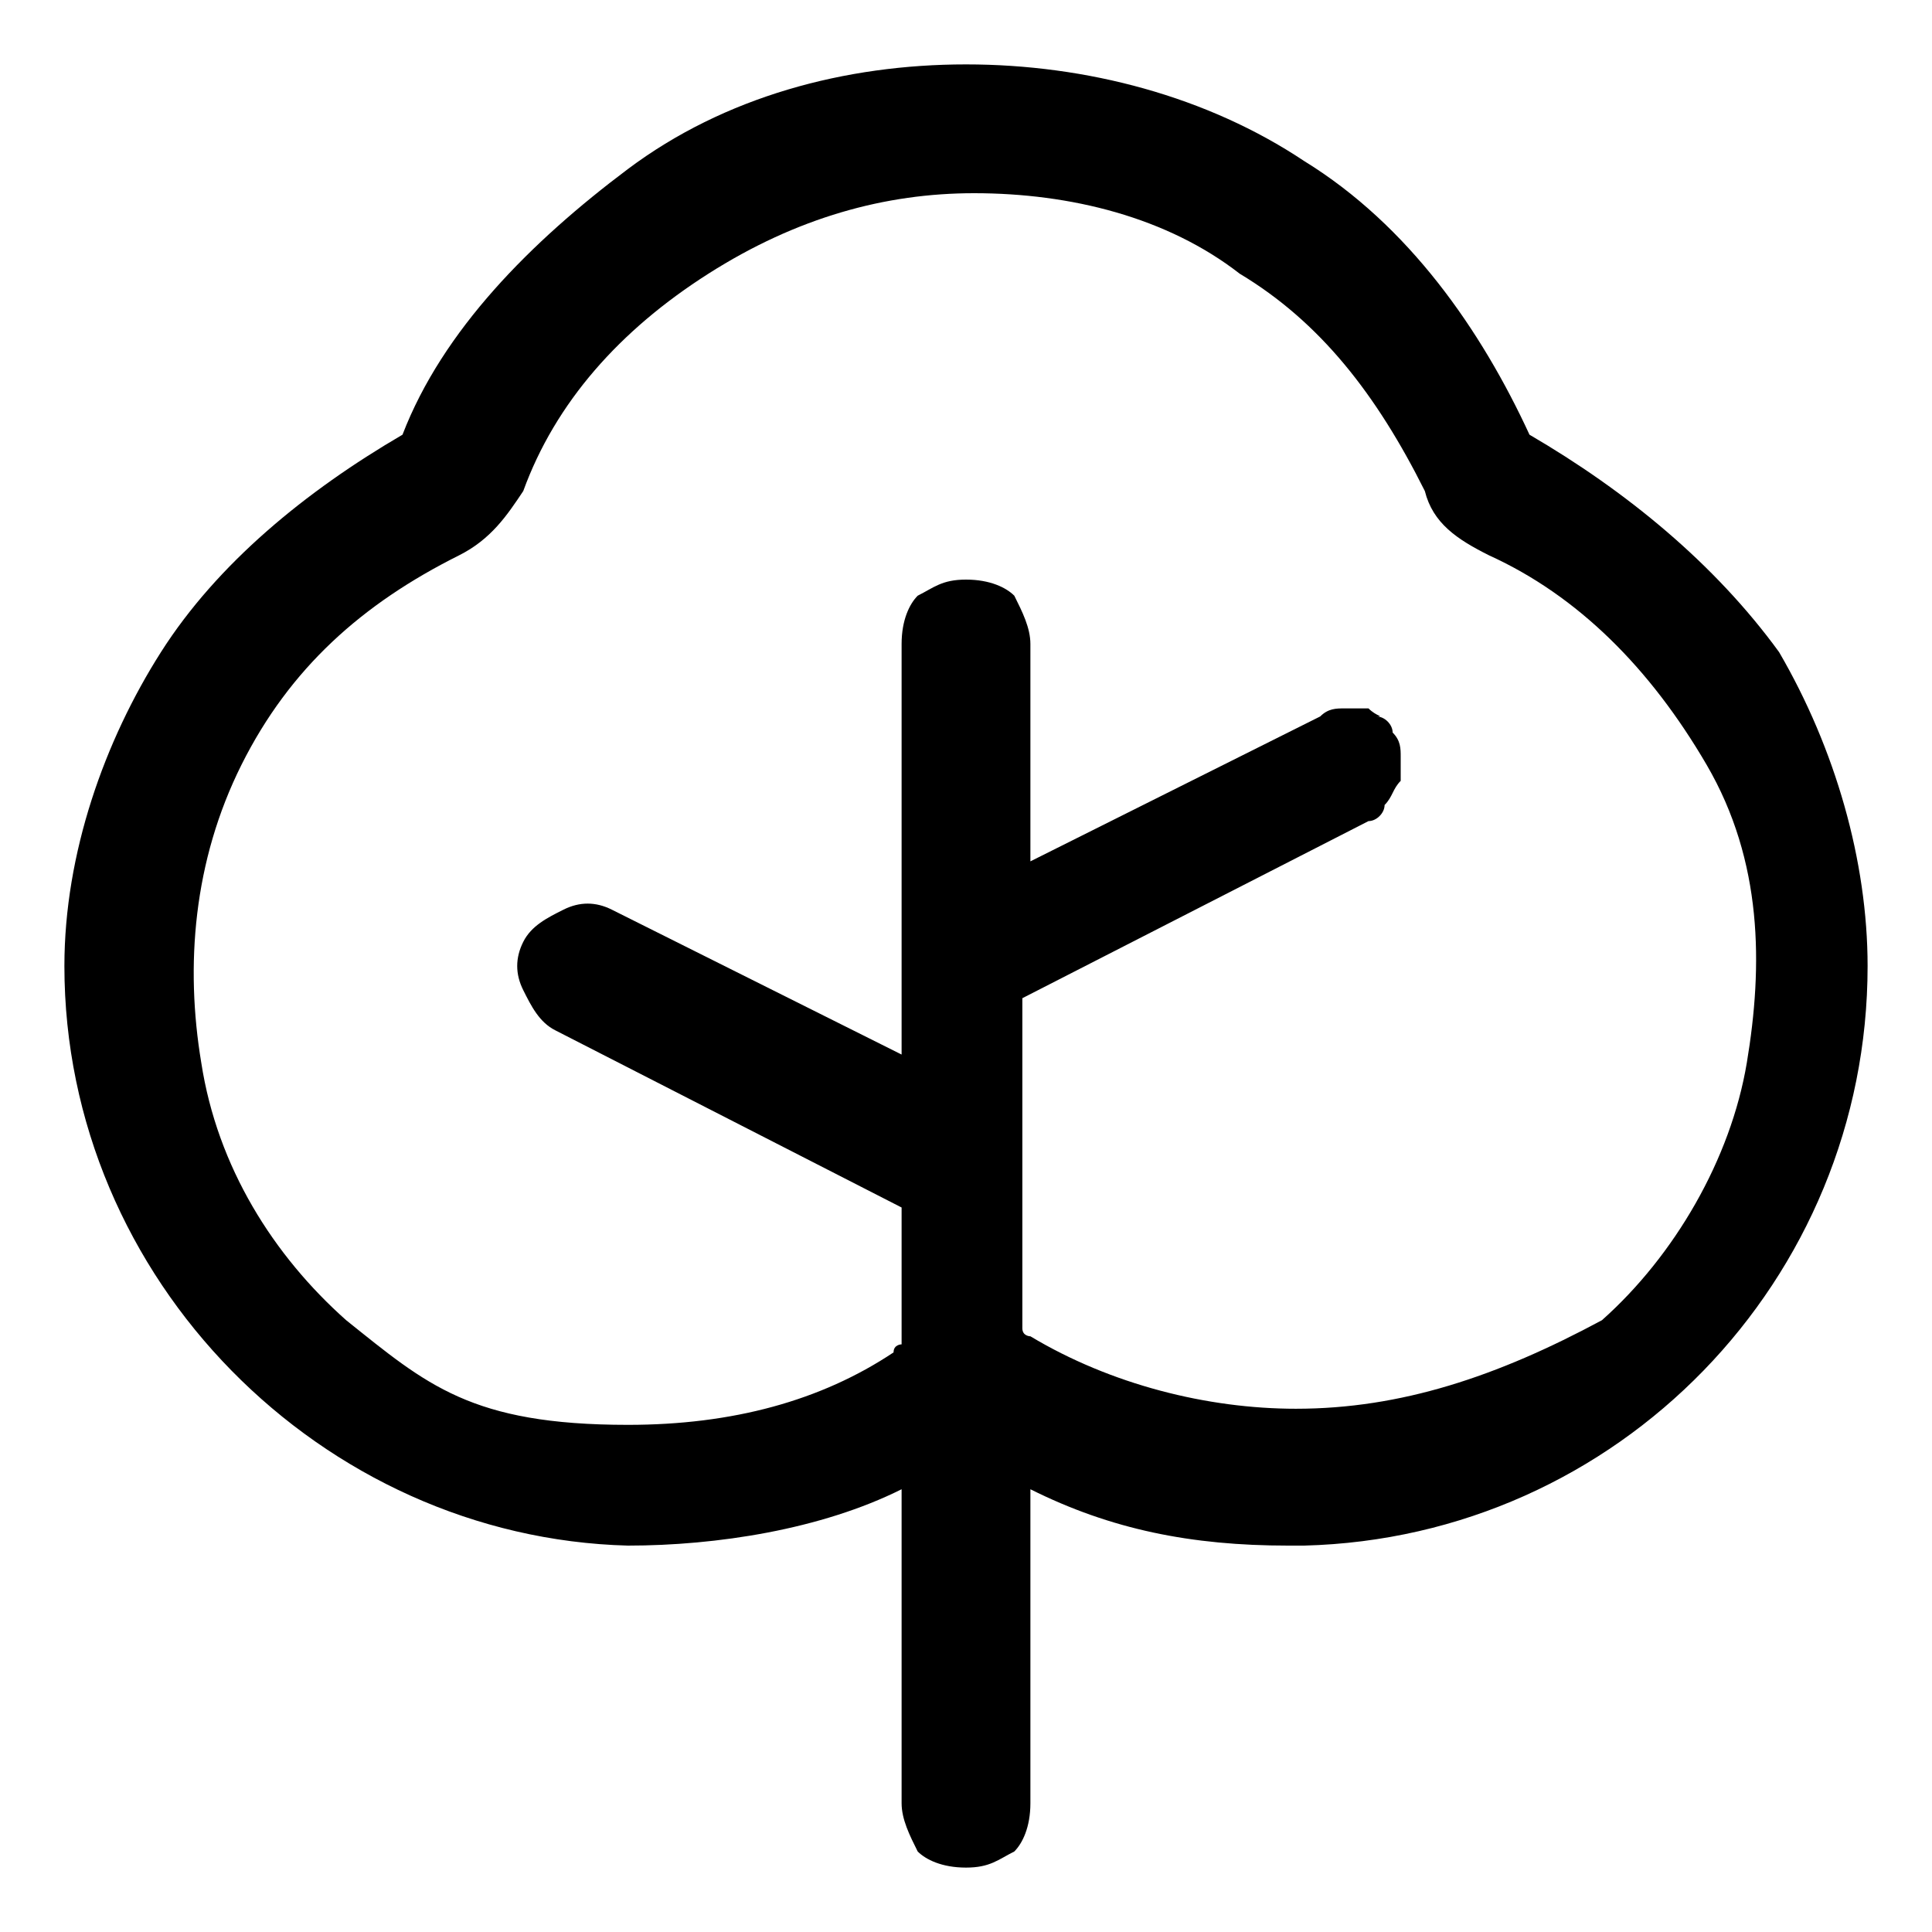 <svg xmlns="http://www.w3.org/2000/svg" xml:space="preserve" viewBox="0 0 24 24"><path d="M19 5.4c-.6-1.3-1.5-2.6-2.8-3.4C15 1.2 13.5.8 12 .8s-3 .4-4.2 1.3-2.3 2-2.8 3.3C3.8 6.1 2.7 7 2 8.1S.8 10.6.8 12c0 3.9 3.2 7.1 7 7.2 1.1 0 2.4-.2 3.4-.7v3.9c0 .2.1.4.2.6.1.1.3.2.6.2s.4-.1.6-.2c.1-.1.2-.3.2-.6v-3.9c1 .5 2 .7 3.2.7h.2c3.9-.1 7-3.3 7-7.2 0-1.3-.4-2.7-1.1-3.9-.8-1.1-1.9-2-3.1-2.7m-2.9 12.1c-1.1 0-2.3-.3-3.3-.9 0 0-.1 0-.1-.1v-4.1l4.3-2.2c.1 0 .2-.1.2-.2.1-.1.1-.2.2-.3v-.3c0-.1 0-.2-.1-.3 0-.1-.1-.2-.2-.2.1 0 0 0-.1-.1h-.3c-.1 0-.2 0-.3.1l-3.6 1.8V8c0-.2-.1-.4-.2-.6-.1-.1-.3-.2-.6-.2s-.4.1-.6.2c-.1.1-.2.3-.2.6v5.1l-3.6-1.8q-.3-.15-.6 0c-.2.1-.4.2-.5.4q-.15.3 0 .6c.1.2.2.4.4.5l4.3 2.2v1.7s-.1 0-.1.1q-1.35.9-3.3.9c-1.95 0-2.5-.5-3.5-1.3-.9-.8-1.6-1.9-1.8-3.2-.2-1.2-.1-2.5.5-3.7s1.5-2 2.7-2.6c.4-.2.6-.5.8-.8.4-1.1 1.2-2 2.3-2.7s2.2-1 3.3-1c1.2 0 2.4.3 3.3 1 1 .6 1.7 1.5 2.3 2.7.1.4.4.6.8.8 1.1.5 2 1.4 2.7 2.6s.7 2.5.5 3.7-.9 2.4-1.8 3.2c-1.3.7-2.5 1.1-3.8 1.1"/></svg>